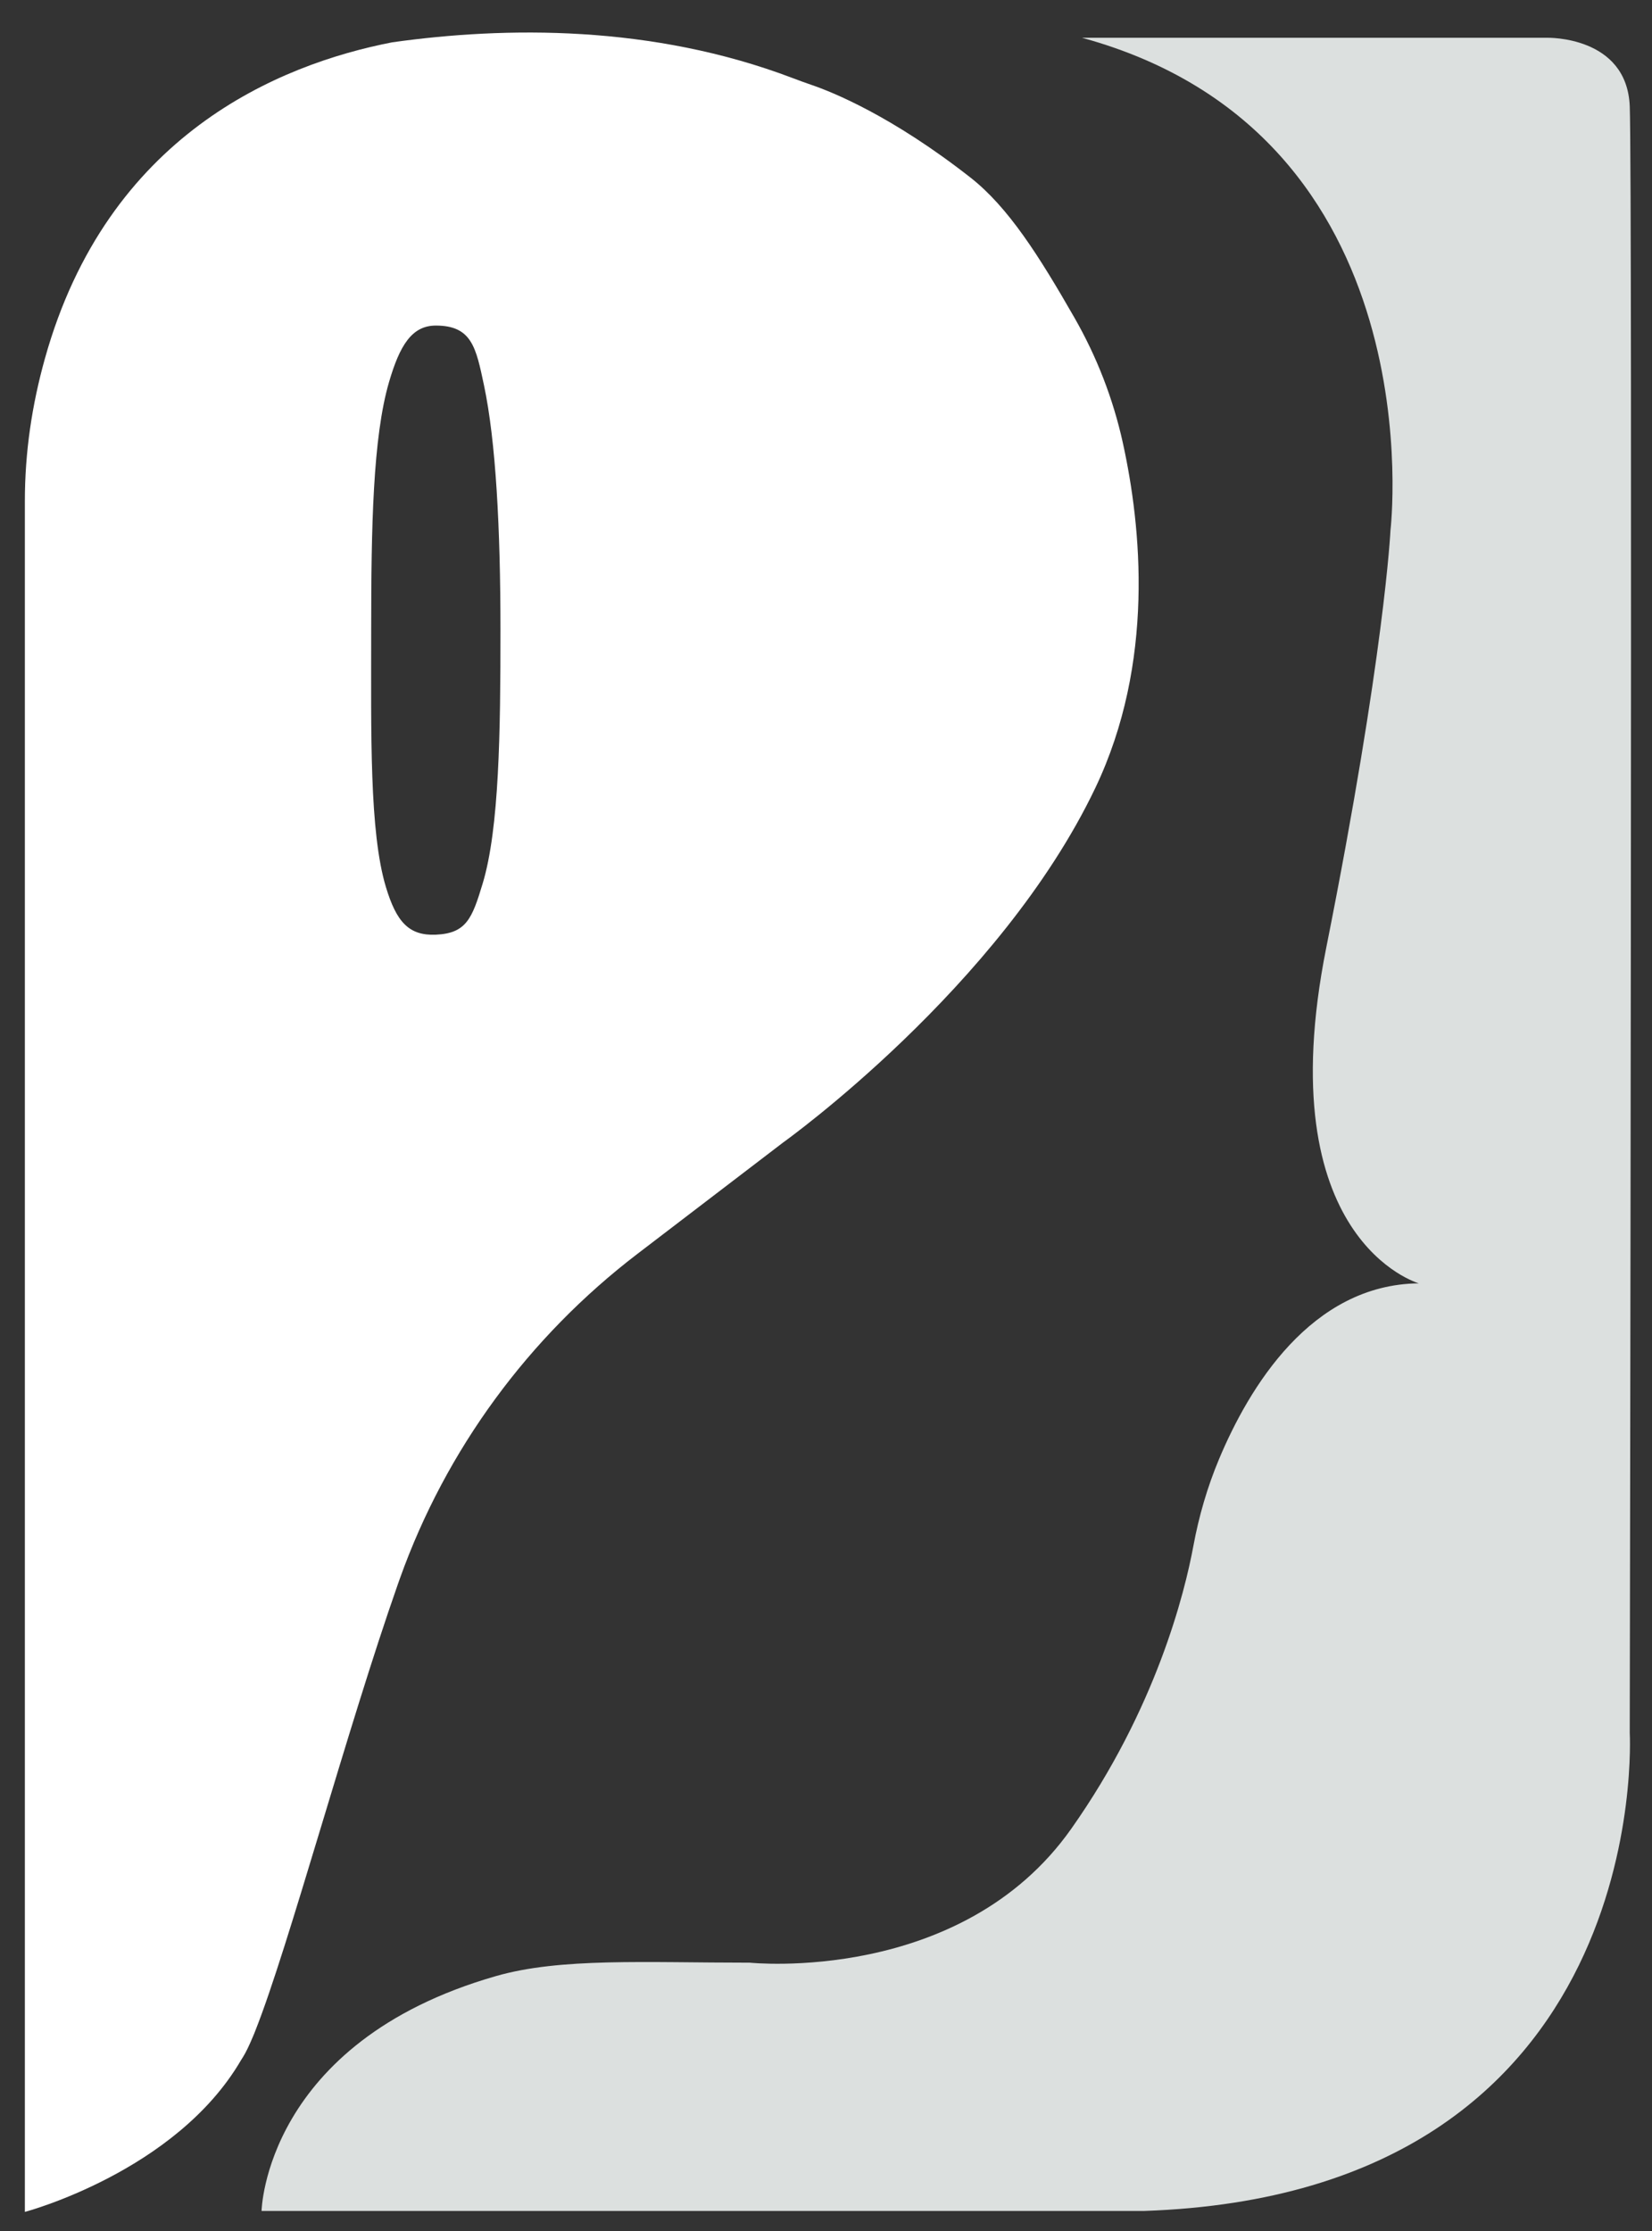 <svg xmlns="http://www.w3.org/2000/svg" viewBox="0 0 1517 2048">
  <rect x="0" y="0" width="1517" height="2048" fill="#333333" stroke="none"/>
  <defs fill="#ffffff">
    <style>
      .cls-1 {
        fill: #dce0df;
      }

      .cls-2 {
        fill: none;
      }
    </style>
  </defs>
  <g id="Layer_2" data-name="Layer 2">
    <path class="cls-1" d="M993.58,34.67h427.15s73.15-1.91,75.83,62.81c2.68,64.72,0,1493.23,0,1493.23,0,0,23.94,422.88-445.98,438.83H240.19s3.06-154.72,215.17-215.57c59.39-17.04,136.91-12.32,233.23-12.32,0,0,193.99,20.36,295.09-122.87,77.94-110.41,104.22-216.72,112.17-259.65,5.07-27.38,12.86-54.21,23.63-79.88,27.34-65.14,84.18-160.17,183.41-161.21,0,0-138.64-39.26-85.02-308.11,53.62-268.85,58.98-383.17,58.98-383.17,0,0,43.15-362.85-283.27-452.09Z" fill="#ffffff"/>
  </g>
  <g id="Layer_3_copy_3" data-name="Layer 3 copy 3">
    <g>
      <path class="cls-2" d="M400.21,298.85c-22.09,0-33.17,18.35-42.96,51.83-14.85,50.82-16.4,134.67-16.4,227.74s-1.73,185.26,13.53,235.85c9.65,31.99,21.09,44.79,45.83,43.72,28.09-1.21,33.37-14.99,43.02-46.98,15.27-50.59,16.34-138,16.34-232.6s-4.2-173.28-15.19-225.06c-7.28-34.28-11.11-54.51-44.17-54.51Z" fill="#ffffff"/>
      <path d="M1031.02,406.21c-8.89-40.22-23.91-78.84-44.39-114.59-32.41-56.58-60.73-101.39-95.43-128.59-72.52-56.84-127.17-78.64-145.69-84.97-5.93-2.03-11.82-4.18-17.68-6.41-129.06-49.06-263.56-47.41-367.53-32.83C256,59.05,98.58,123.93,41.26,329.06c-11.92,42.64-18.43,85.98-18.43,130.99,0,462.53,0,1452.65,0,1529.31v41.06s138.75-36.71,198.56-139.41c.62-.97,1.25-1.94,1.85-2.92,2.56-4.15,5.47-10.16,8.67-17.77,0,0,0,0,0,0,1.04-2.39,1.95-4.61,2.74-6.71,30.3-76.28,83.91-276.21,130.69-409.35.62-1.77,1.25-3.53,1.87-5.28,42.29-118.39,118.37-221.78,218.26-298.1l133.74-102.19s199.07-142.1,286.58-325.36c54.93-115.02,42.26-239.99,25.22-317.12ZM443.23,811.02c-9.65,31.99-14.94,45.77-43.02,46.98-24.74,1.07-36.18-11.73-45.83-43.72-15.27-50.59-13.53-141.26-13.53-235.85s1.55-176.93,16.4-227.74c9.79-33.48,20.87-51.83,42.96-51.83,33.06,0,36.89,20.23,44.17,54.51,10.99,51.79,15.19,131.99,15.19,225.06s-1.07,182.01-16.34,232.6Z" fill="#ffffff"/>
    </g>
  </g>
</svg>